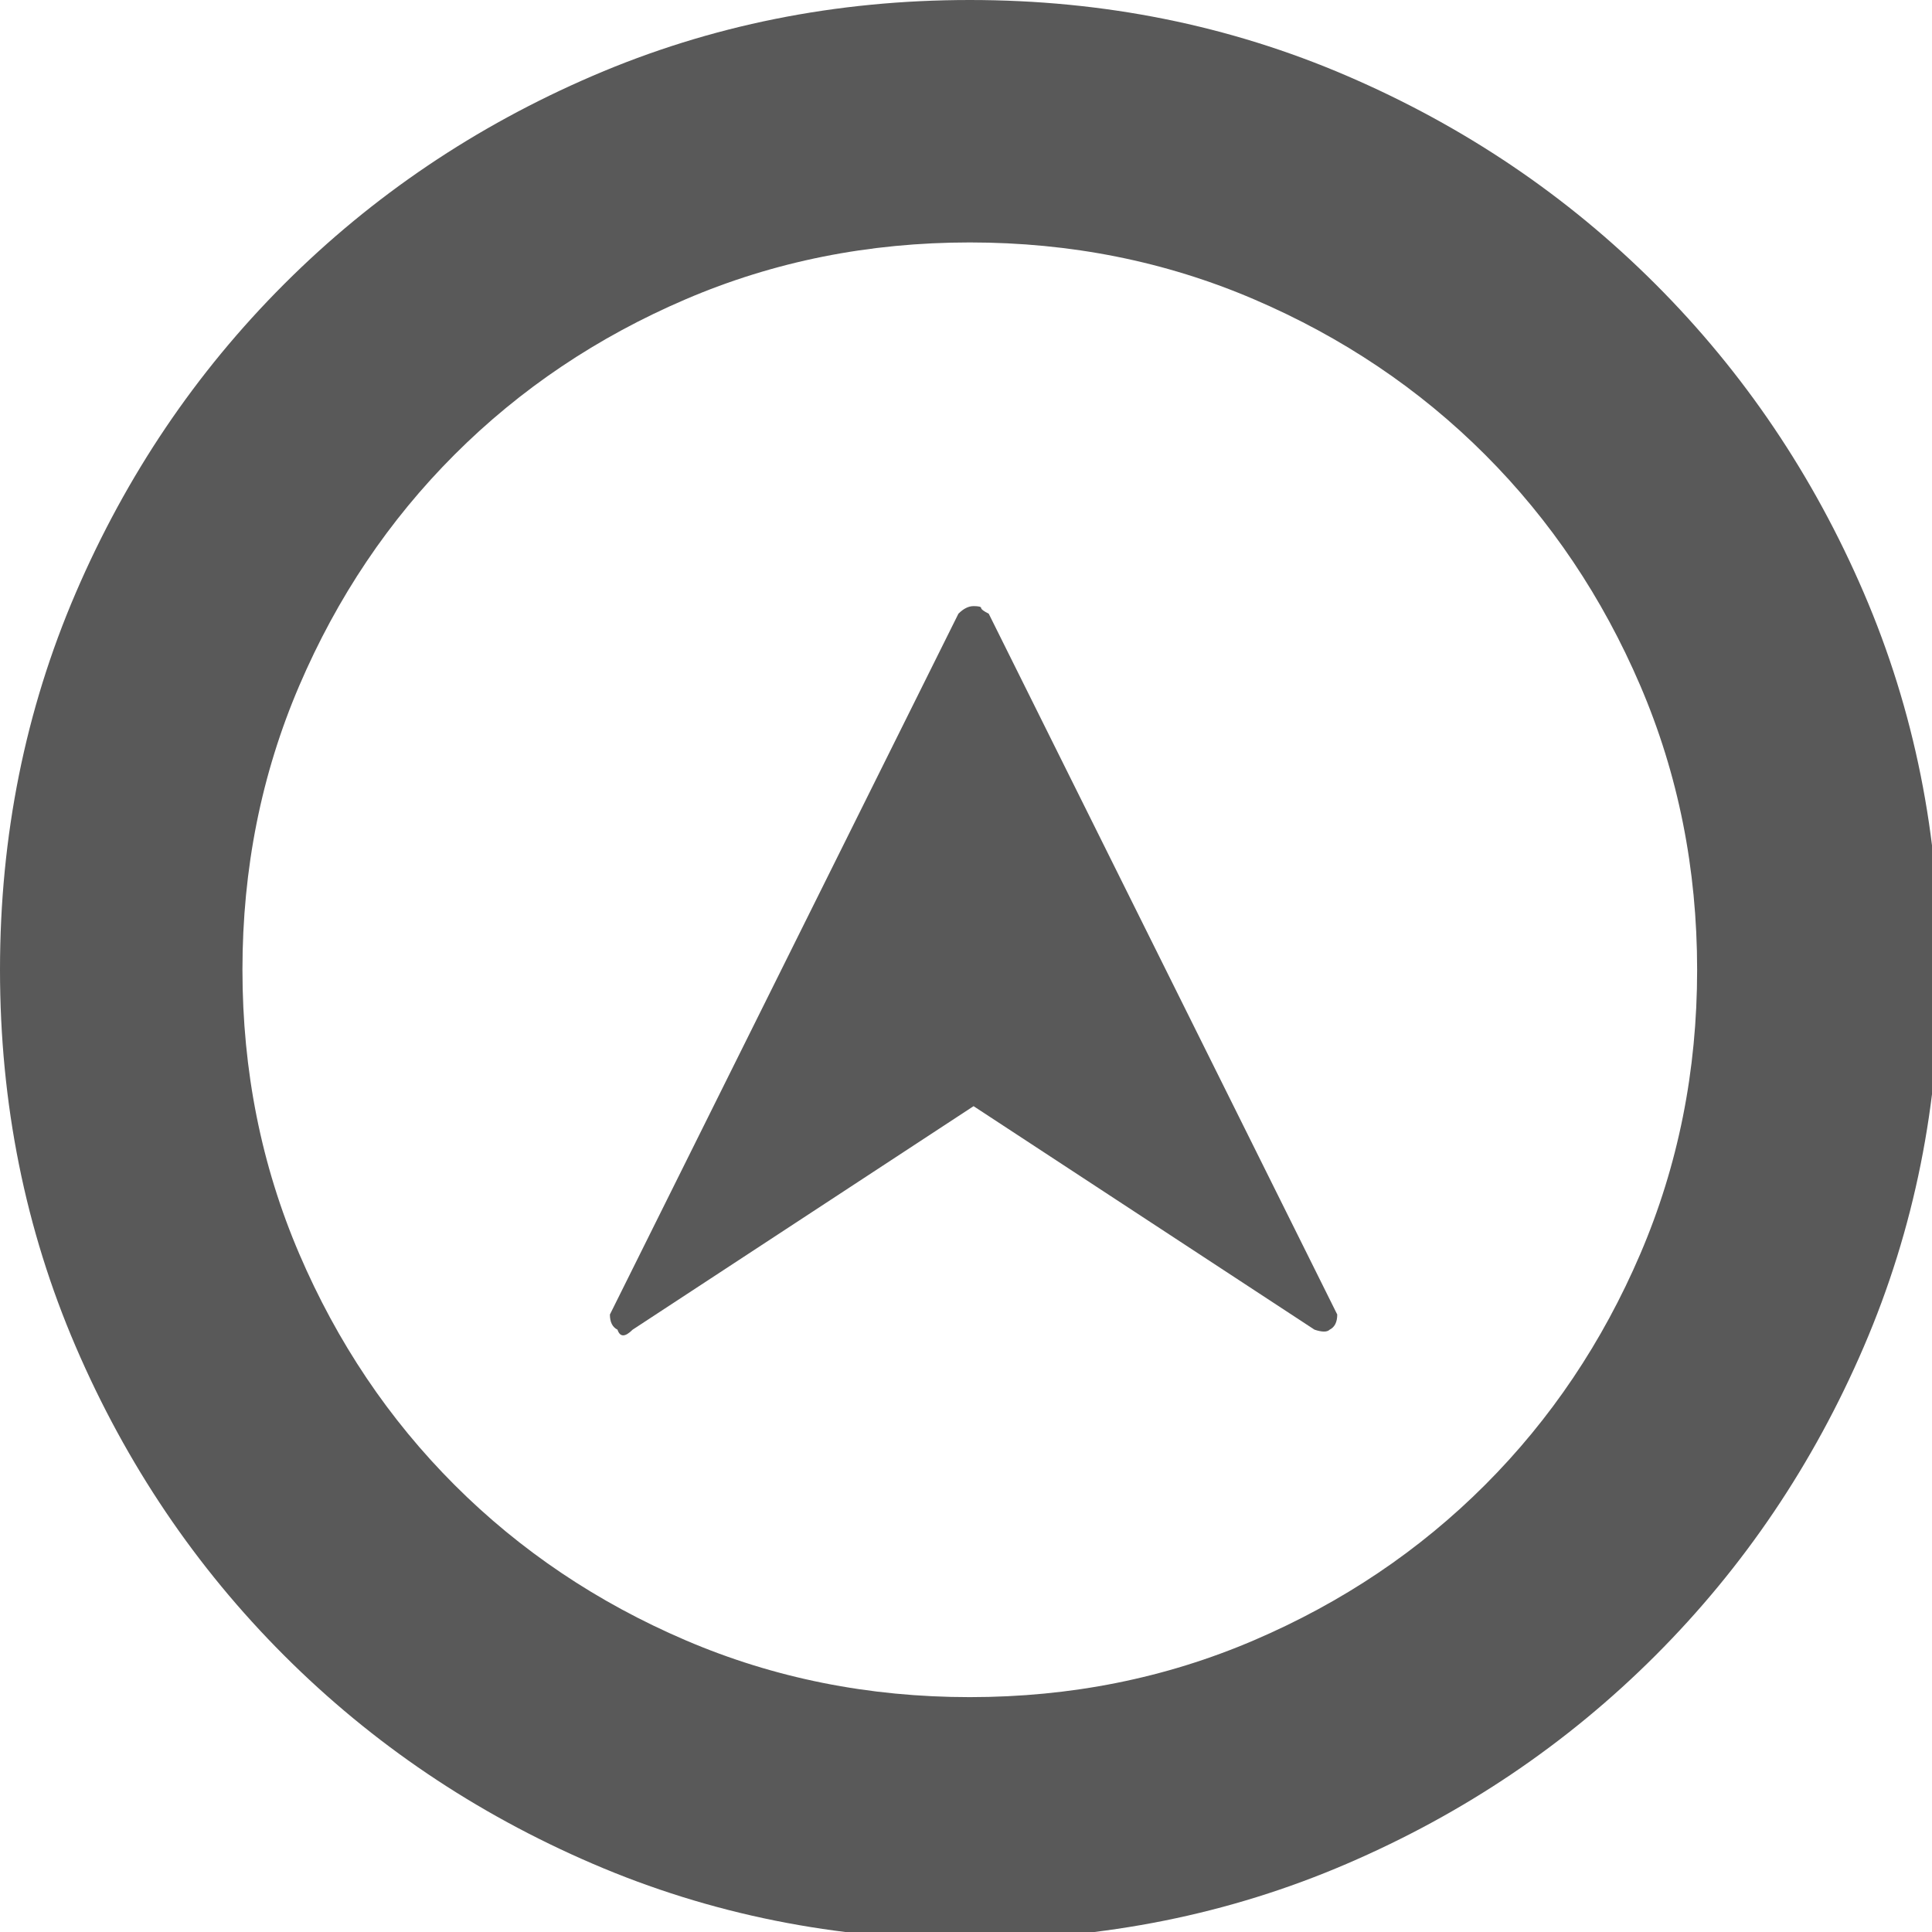 <svg xmlns="http://www.w3.org/2000/svg" version="1.1" xmlns:xlink="http://www.w3.org/1999/xlink" viewBox="0 0 510 510" preserveAspectRatio="xMidYMid">
                    <defs><style>.cls-1{fill:#595959;}</style></defs>
                    <title>escalation-end-event</title>
                    <g id="Layer_2" data-name="Layer 2"><g id="escalation-end-event">
                    <path class="cls-1" d="M353 347q0 3-2 4-1 1-4 0l-90-59-90 59q-3 3-4 0-2-1-2-4l92-185q2-2 4-2t2 .5 2 1.5zM256 0q53 0 99.5 20T437 75t55 81.5 20 99.5-20 99.5-55 81.5-81.5 55-99.5 20-99.5-20T75 437t-55-81.5T0 256t20-99.5T75 75t81.5-55T256 0zm0 448q40 0 75-15t61-41 41-61 15-75-15-75-41-61-61-41-75-15-75 15-61 41-41 61-15 75 15 75 41 61 61 41 75 15z"></path>
                    </g></g>
                    </svg>
